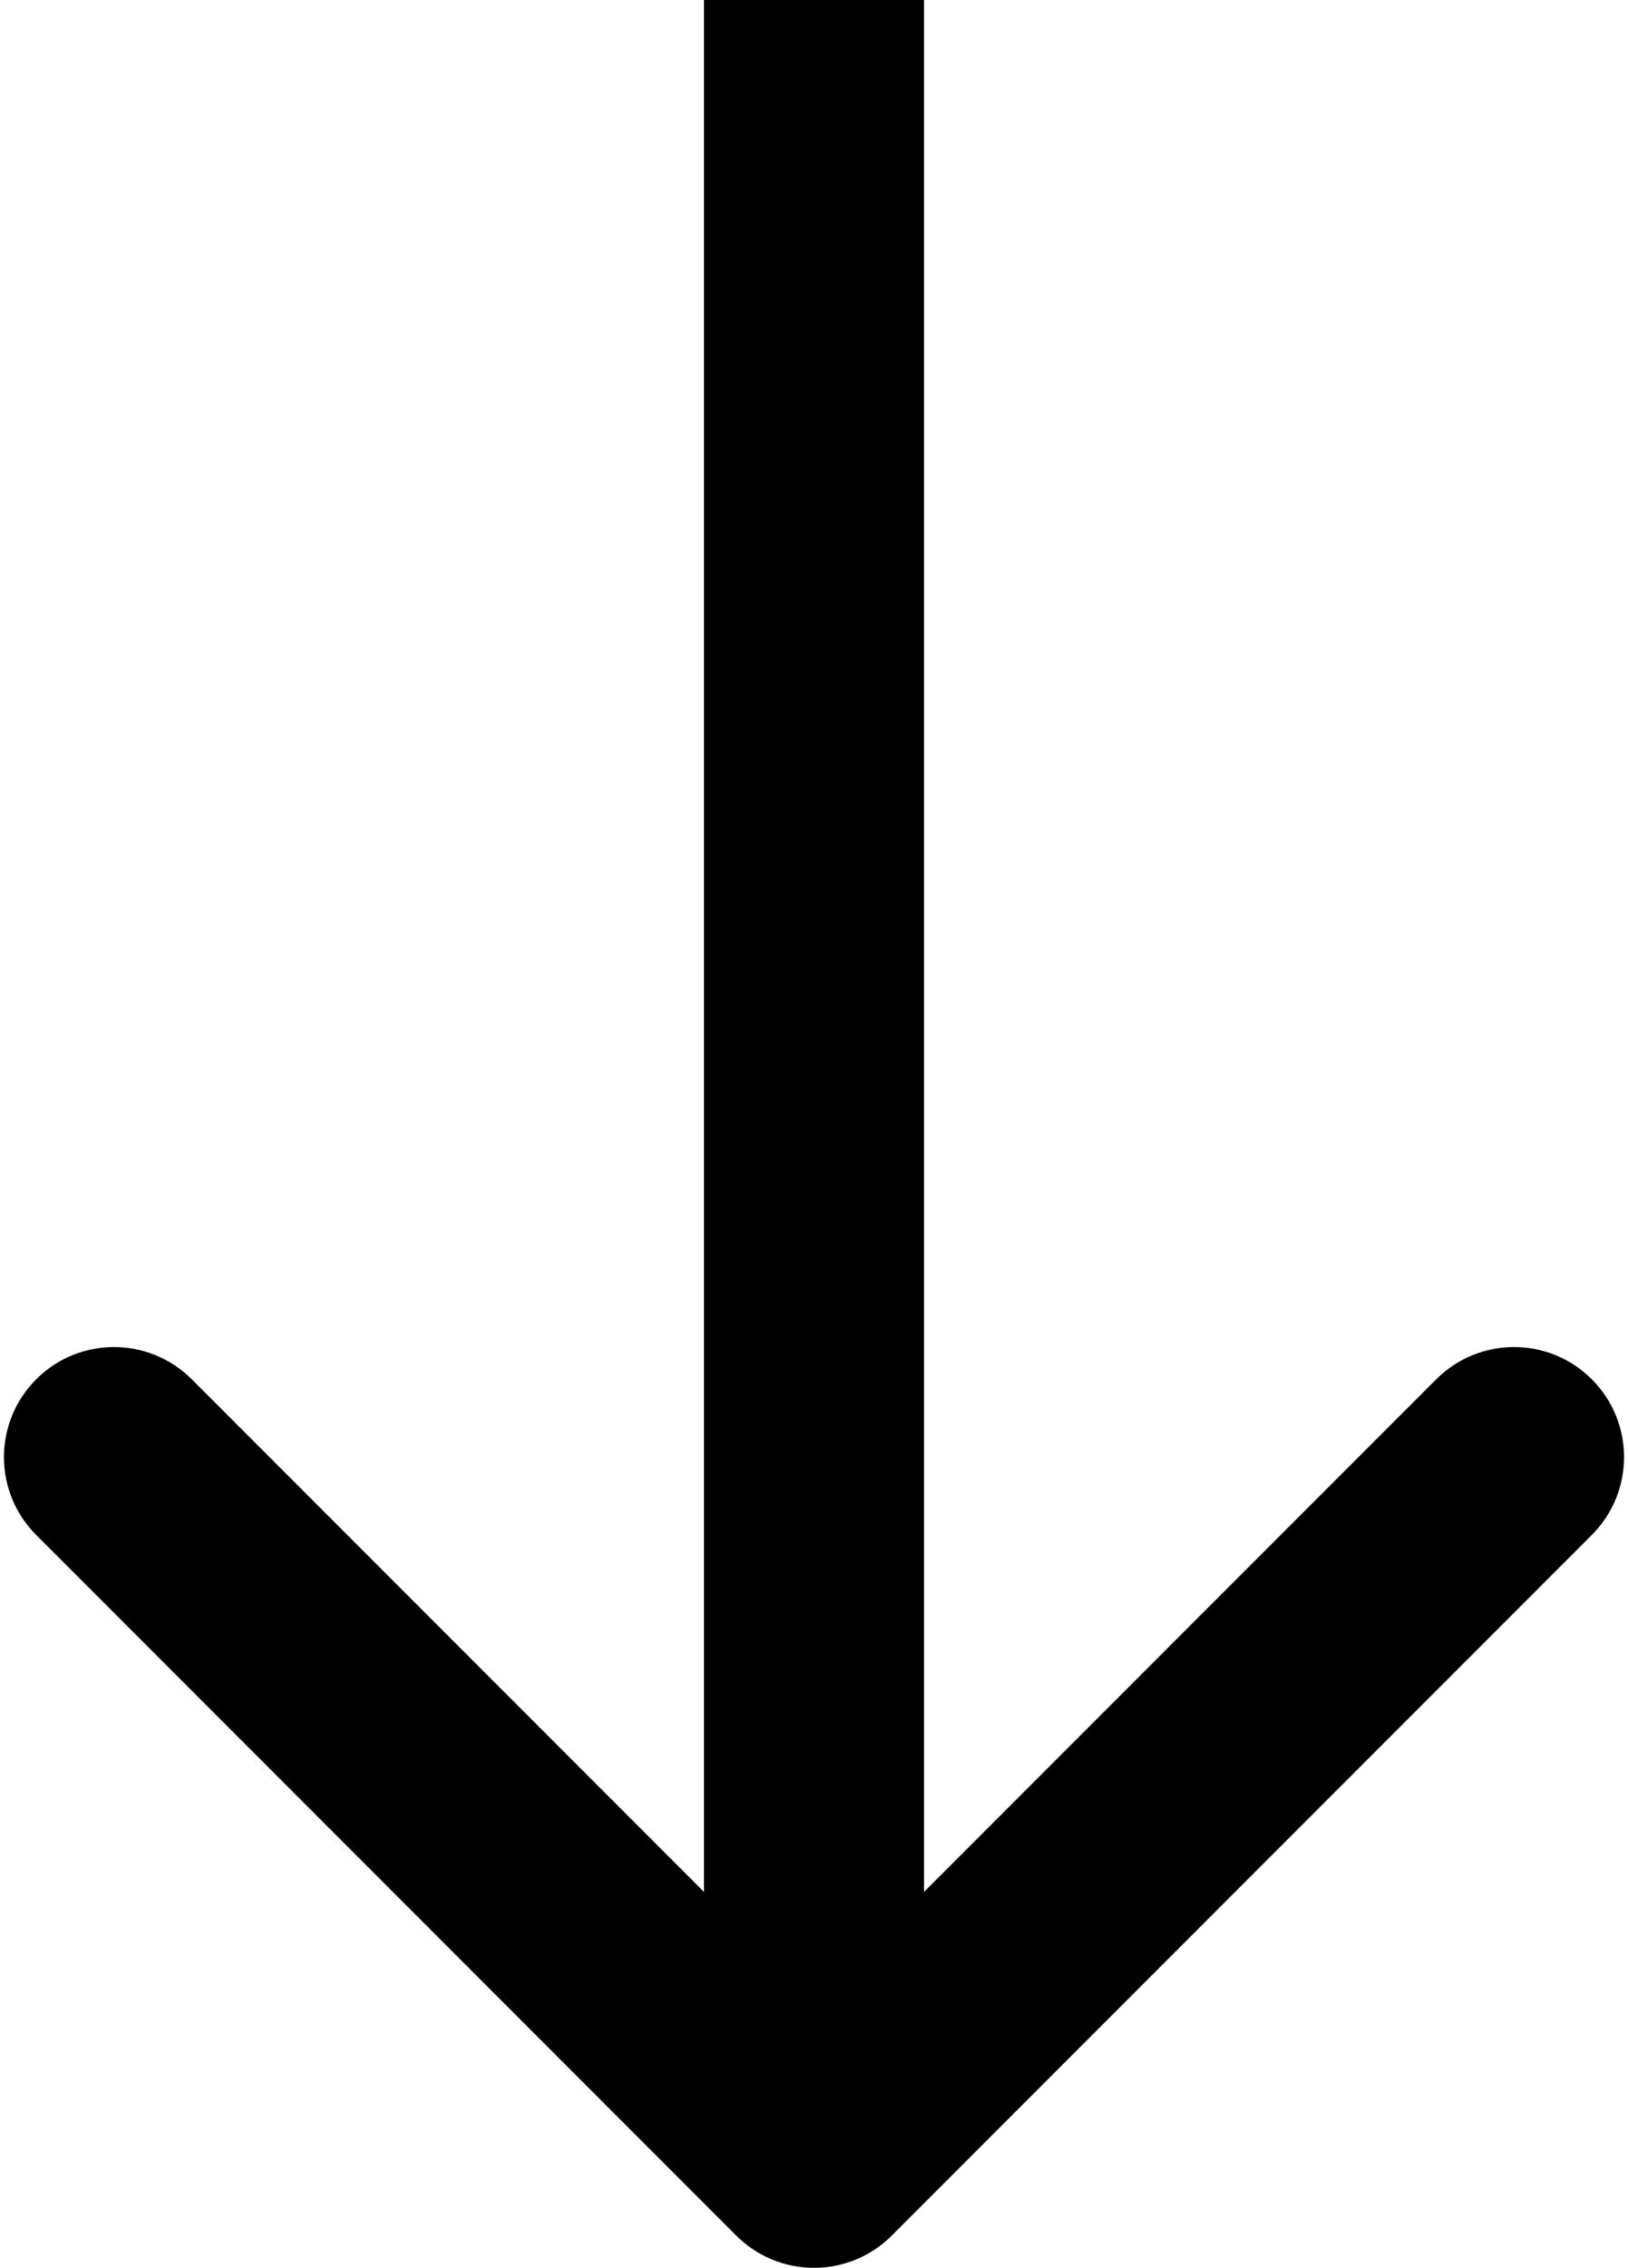<svg width="74" height="103" viewBox="0 0 74 103" fill="none" xmlns="http://www.w3.org/2000/svg">
<path d="M33.465 101.536C35.417 103.488 38.583 103.488 40.535 101.536L72.355 69.716C74.308 67.763 74.308 64.597 72.355 62.645C70.403 60.692 67.237 60.692 65.284 62.645L37 90.929L8.716 62.645C6.763 60.692 3.597 60.692 1.645 62.645C-0.308 64.597 -0.308 67.763 1.645 69.716L33.465 101.536ZM32 -2.18557e-07L32 98L42 98L42 2.18557e-07L32 -2.18557e-07Z" fill="black"/>
</svg>

